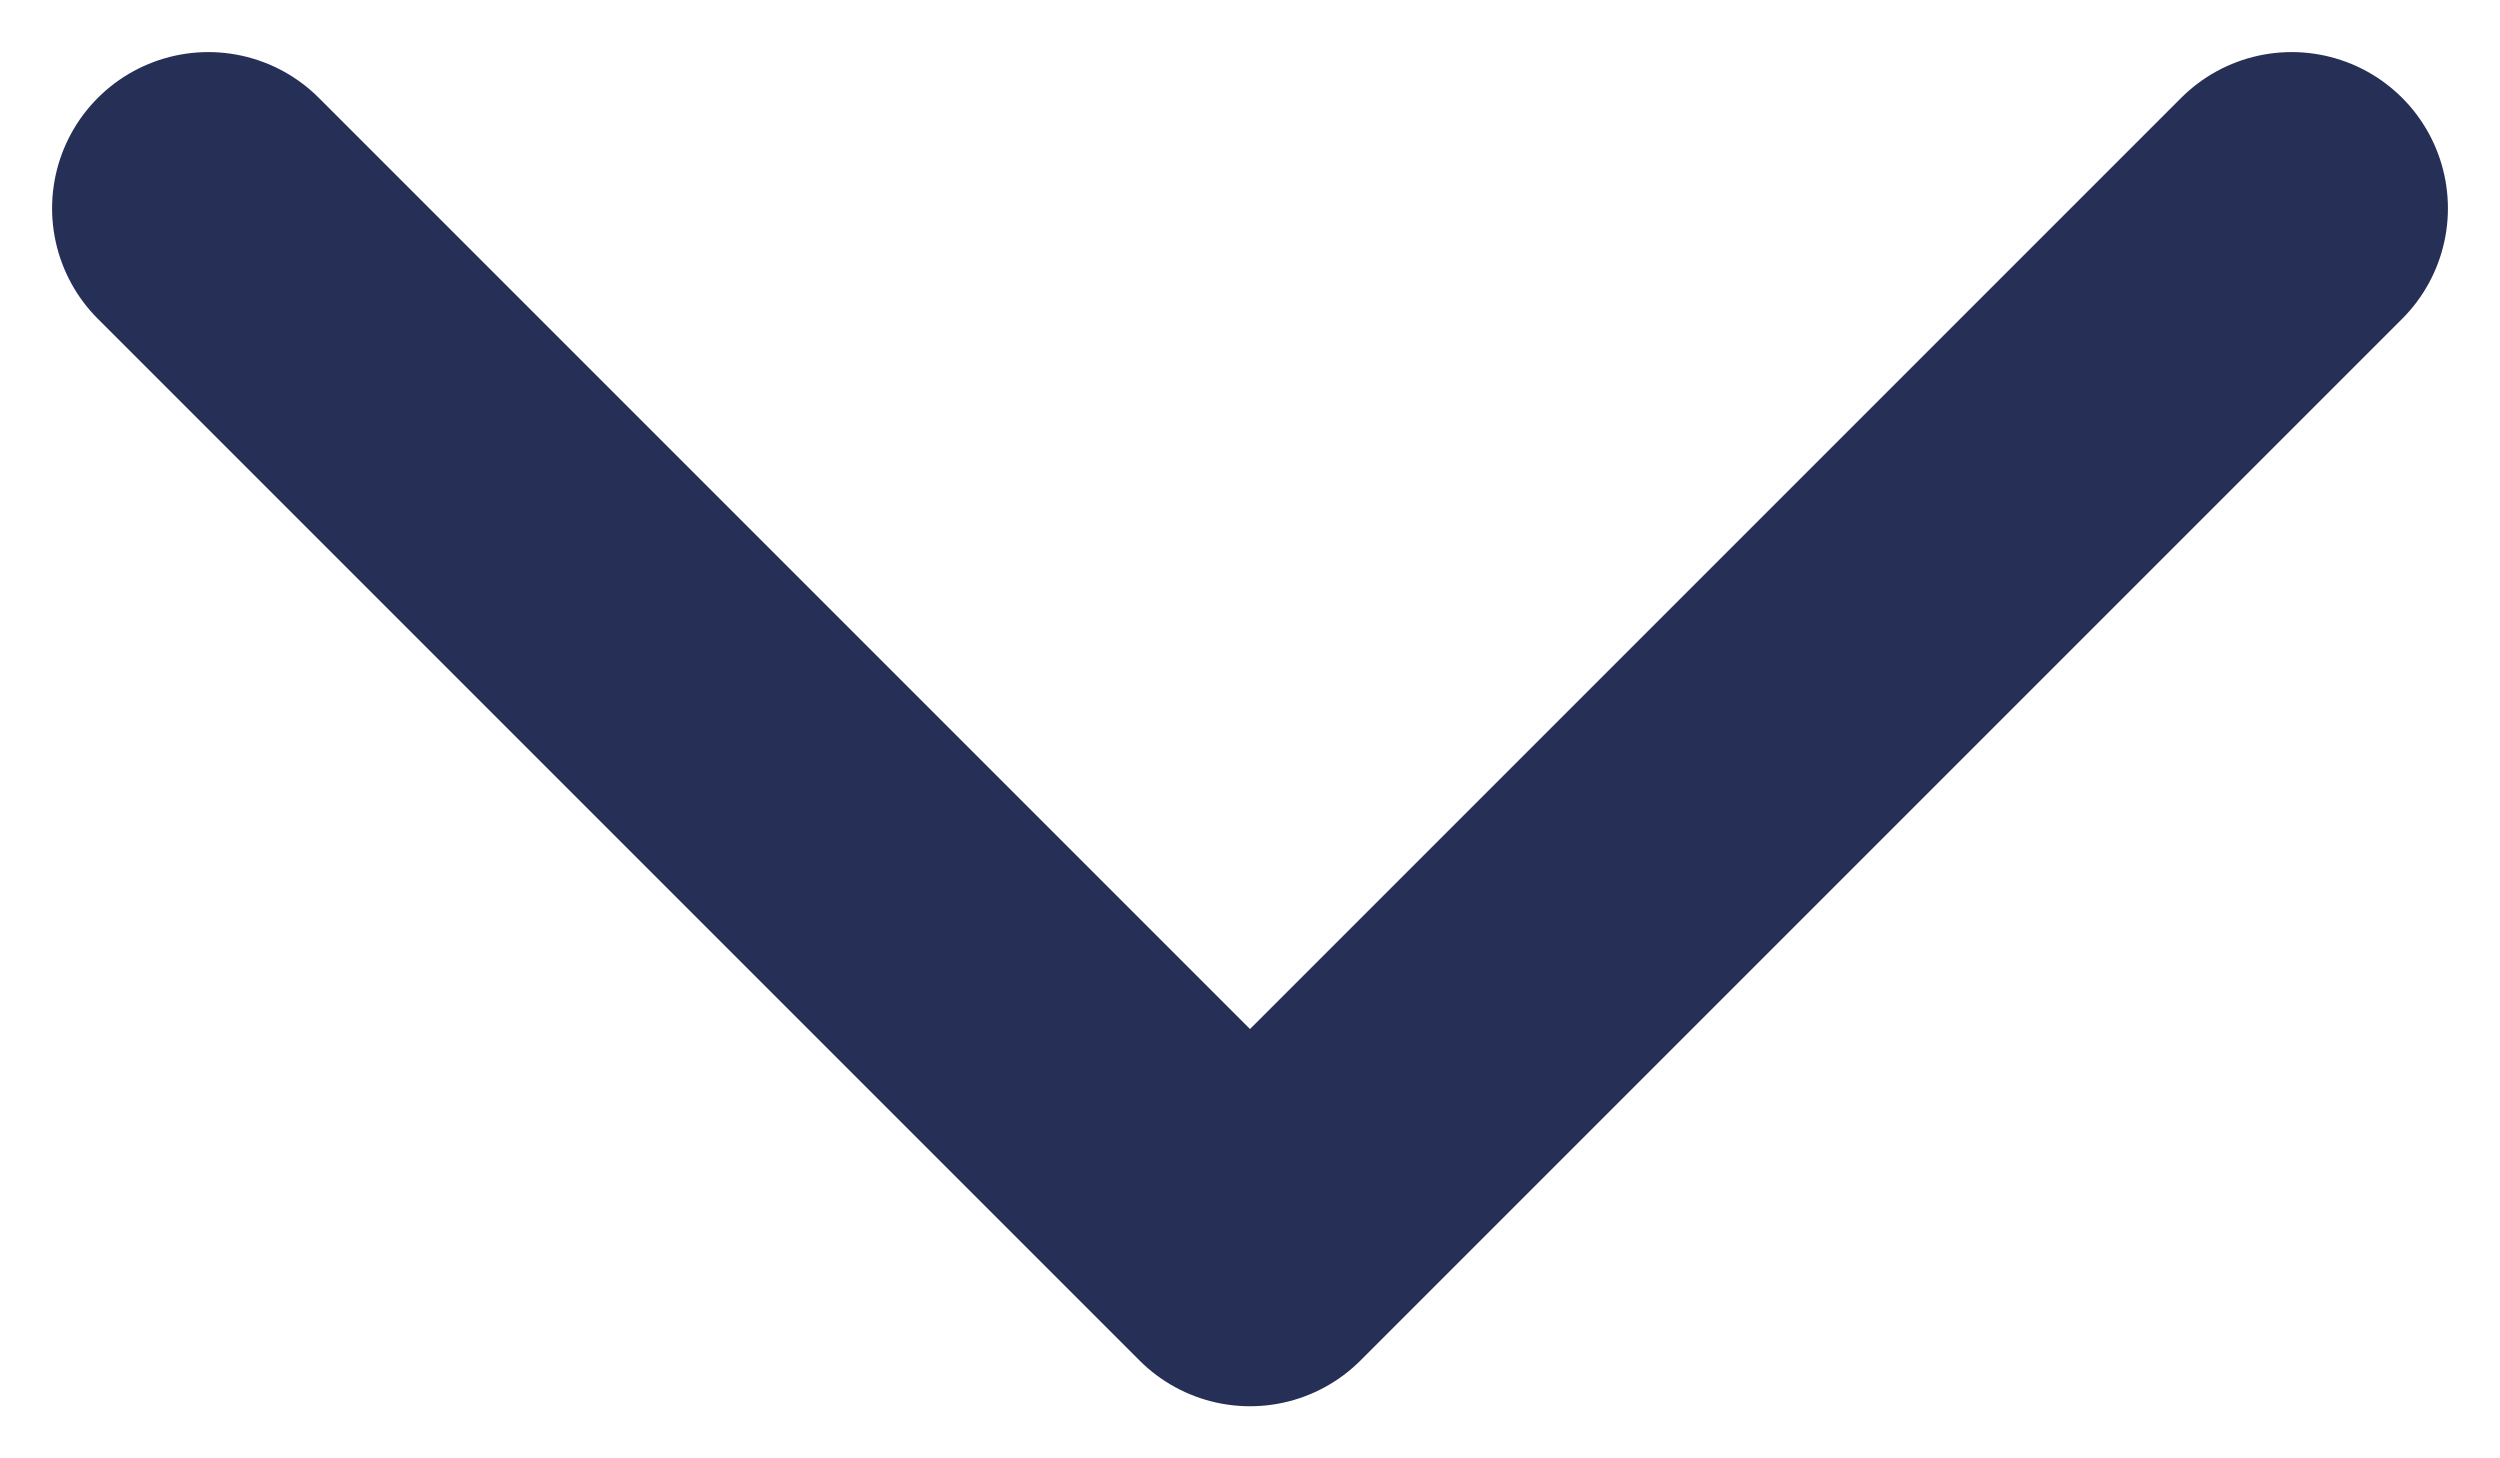 <svg width="12" height="7" viewBox="0 0 12 7" fill="none" xmlns="http://www.w3.org/2000/svg">
<path d="M11 1L6 6L1 1" stroke="#262F56" stroke-width="1.5" stroke-linecap="round" stroke-linejoin="round"/>
</svg>
